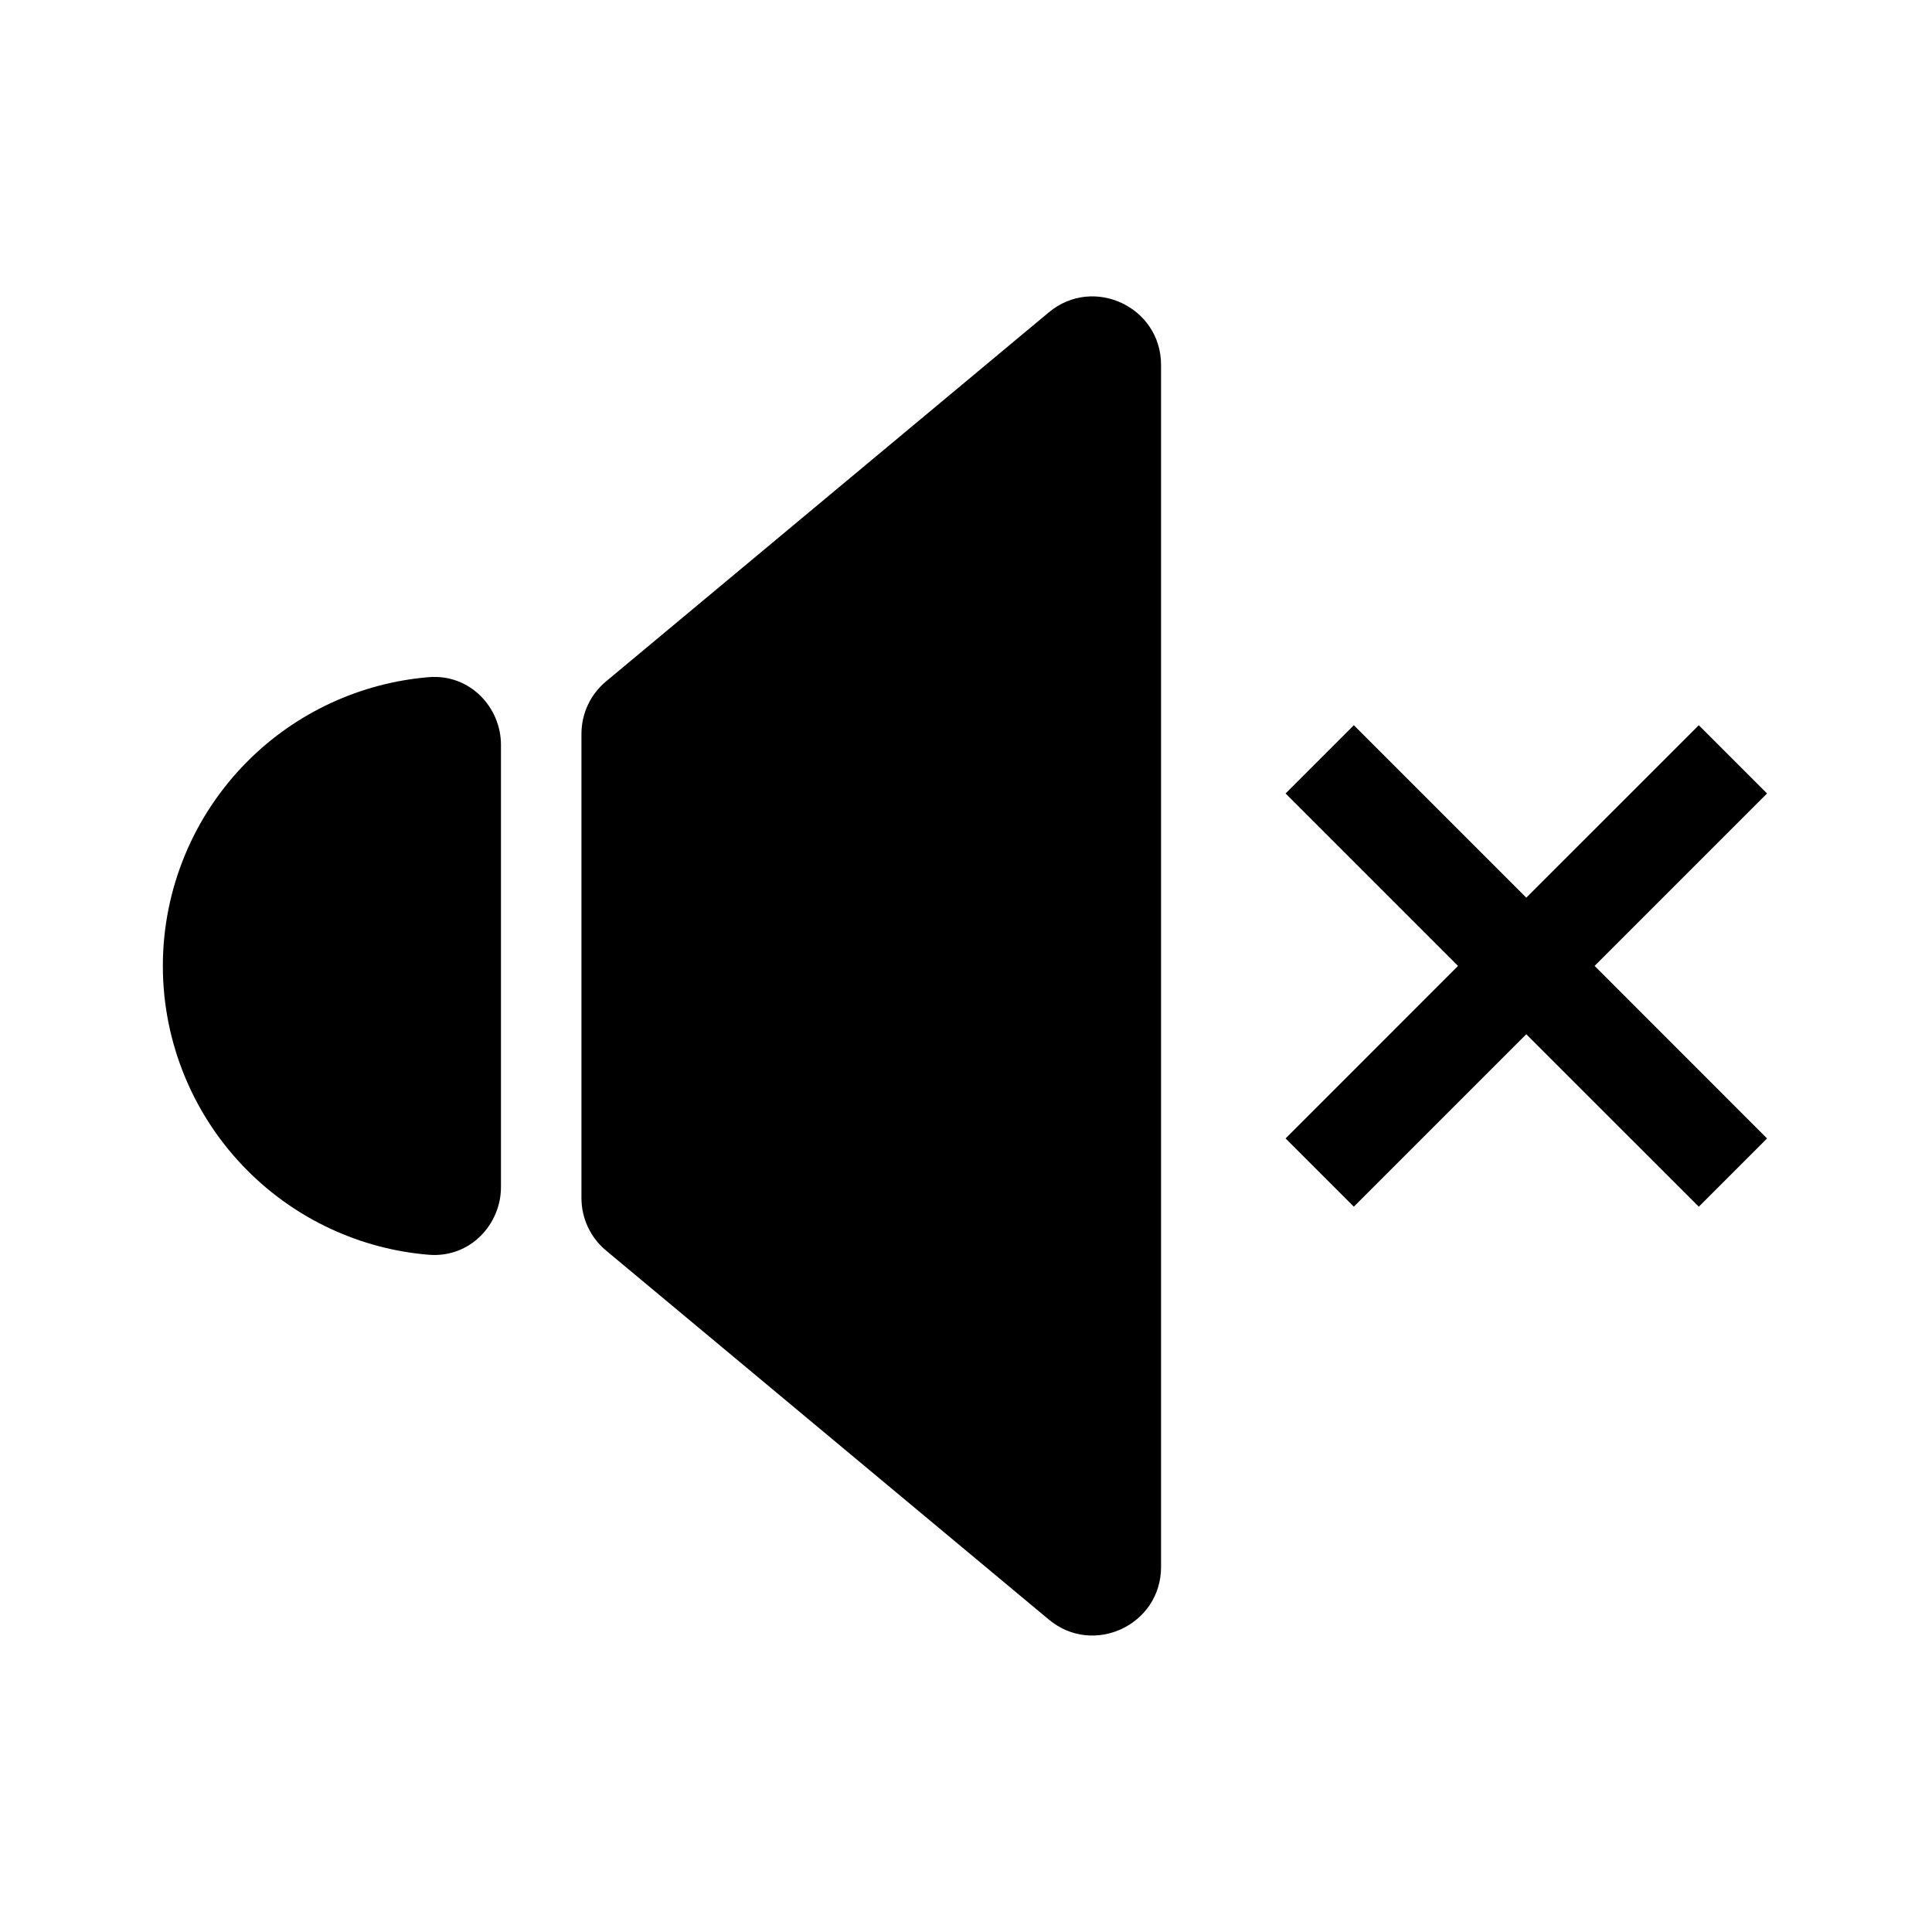 <svg width="24" height="24" viewBox="0 0 24 24" fill="none" xmlns="http://www.w3.org/2000/svg">
<path d="M2.023 11.999C2.023 11.045 2.403 10.129 3.078 9.454C3.682 8.85 4.479 8.483 5.324 8.412C5.845 8.369 6.223 8.795 6.223 9.25L6.223 14.749C6.223 15.204 5.845 15.63 5.324 15.587C4.479 15.517 3.682 15.149 3.078 14.545C2.403 13.87 2.023 12.954 2.023 11.999Z" fill="black"/>
<path d="M14.423 4.533C14.423 3.813 13.582 3.419 13.029 3.88L7.529 8.464C7.335 8.625 7.223 8.864 7.223 9.117V14.882C7.223 15.135 7.335 15.374 7.529 15.535L13.029 20.119C13.582 20.58 14.423 20.186 14.423 19.466V4.533Z" fill="black"/>
<path fill-rule="evenodd" clip-rule="evenodd" d="M18.96 12.848L21.103 14.99L21.951 14.142L19.809 11.999L21.951 9.857L21.103 9.009L18.96 11.151L16.818 9.009L15.97 9.857L18.112 11.999L15.97 14.142L16.818 14.99L18.96 12.848Z" fill="black"/>
</svg>
